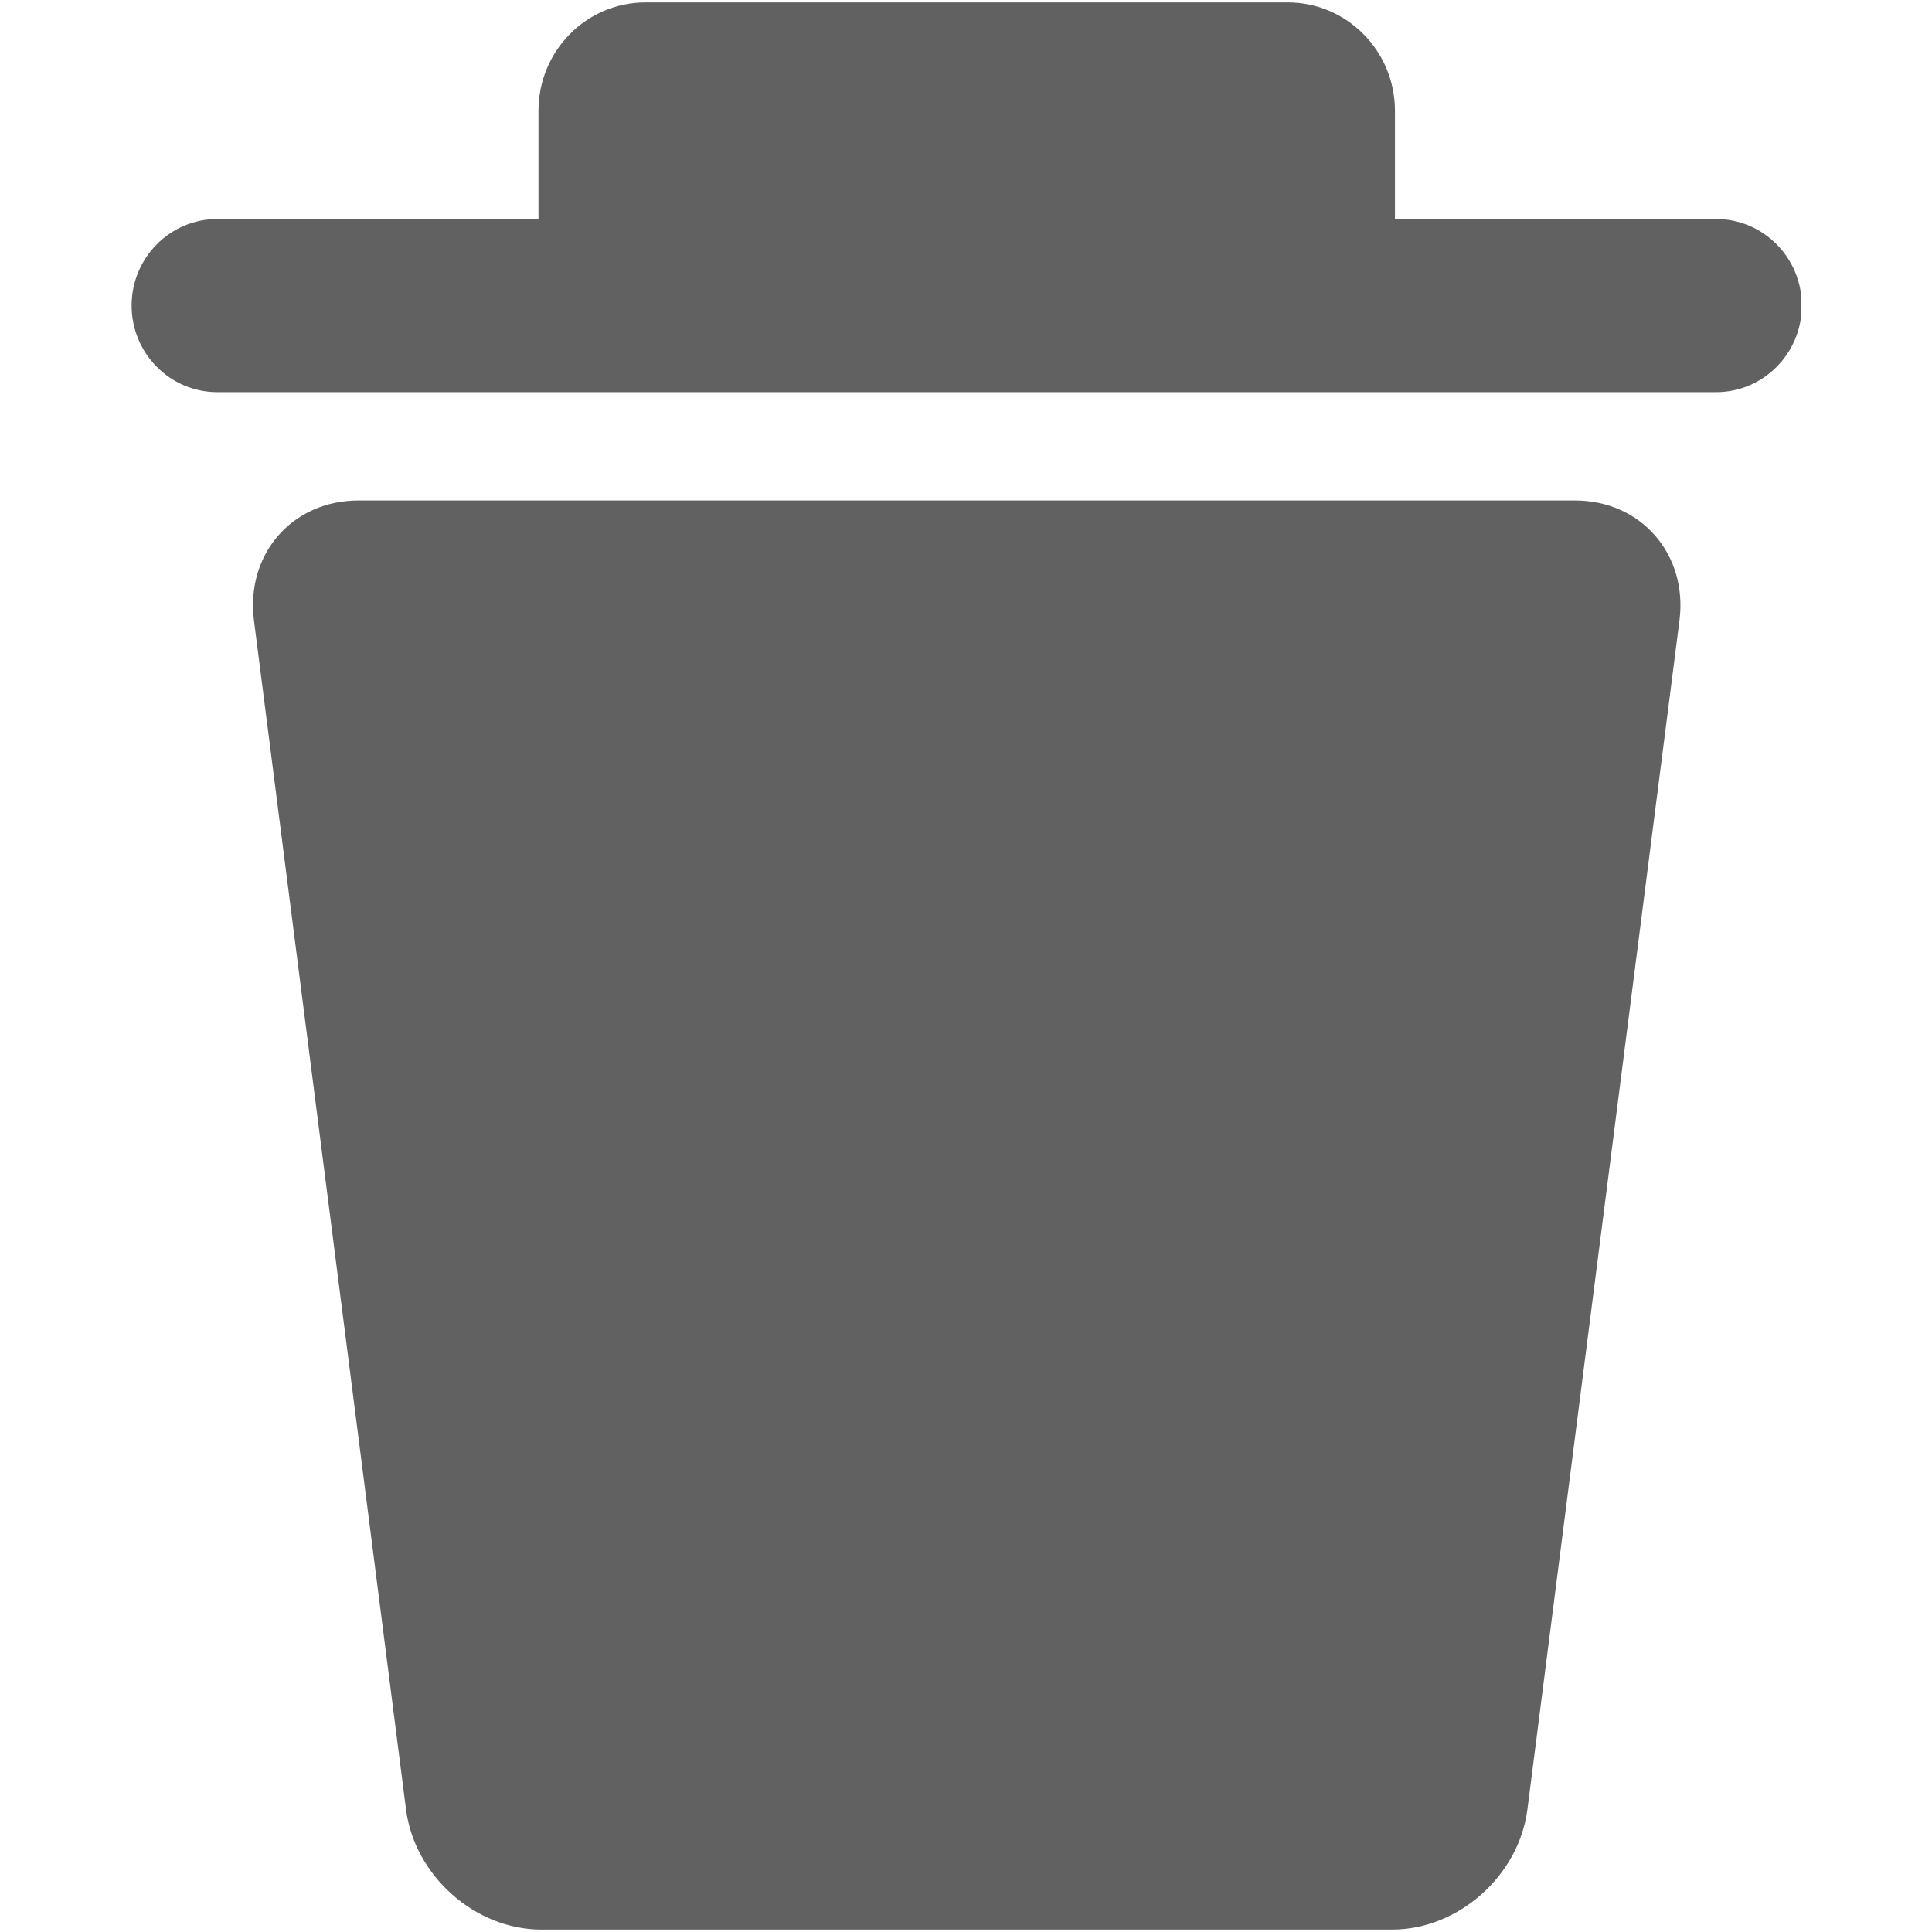 <svg xmlns="http://www.w3.org/2000/svg" xmlns:xlink="http://www.w3.org/1999/xlink" width="1080" zoomAndPan="magnify" viewBox="0 0 810 810" height="1080" preserveAspectRatio="xMidYMid meet" version="1.0"><defs><clipPath id="672b4152a3"><path d="M 55.18 1.012 L 754.93 1.012 L 754.93 808.988 L 55.18 808.988 Z M 55.18 1.012 " clip-rule="nonzero"/></clipPath></defs><g clip-path="url(#672b4152a3)"><path fill="#616161" d="M 225.758 46.418 C 225.758 21.312 245.84 1.012 270.66 1.012 L 539.938 1.012 C 564.684 1.012 584.84 21.383 584.84 46.418 L 584.84 91.824 L 225.758 91.824 Z M 55.18 128.121 C 55.18 108.035 71.32 91.824 91.117 91.824 L 719.48 91.824 C 739.348 91.824 755.418 108.105 755.418 128.121 C 755.418 148.133 739.348 164.414 719.48 164.414 L 91.117 164.414 C 71.25 164.414 55.18 148.133 55.18 128.121 Z M 495.105 364.184 C 495.105 349.121 507.156 336.926 522.004 336.926 C 536.852 336.926 548.977 349.121 548.977 364.184 L 548.977 664.879 C 548.977 679.945 536.852 692.137 522.004 692.137 C 507.086 692.137 495.105 679.871 495.105 664.879 Z M 378.328 364.184 C 378.328 349.121 390.449 336.926 405.301 336.926 C 420.219 336.926 432.199 349.121 432.199 364.184 L 432.199 672.77 C 432.199 687.836 420.148 700.027 405.301 700.027 C 390.449 700.027 378.328 687.906 378.328 672.77 Z M 261.621 364.184 C 261.621 349.121 273.746 336.926 288.594 336.926 C 303.441 336.926 315.492 349.121 315.492 364.184 L 315.492 672.77 C 315.492 687.836 303.441 700.027 288.594 700.027 C 273.746 700.027 261.621 687.906 261.621 672.77 Z M 660.301 209.82 C 688.062 209.82 707.645 232.414 704.129 260.105 L 640.359 758.703 C 636.773 786.465 611.383 808.988 583.691 808.988 L 226.906 808.988 C 199.145 808.988 173.824 786.391 170.238 758.703 L 106.469 260.105 C 102.953 232.344 122.535 209.82 150.297 209.82 L 660.301 209.82 " fill-opacity="1" fill-rule="nonzero"/></g></svg>